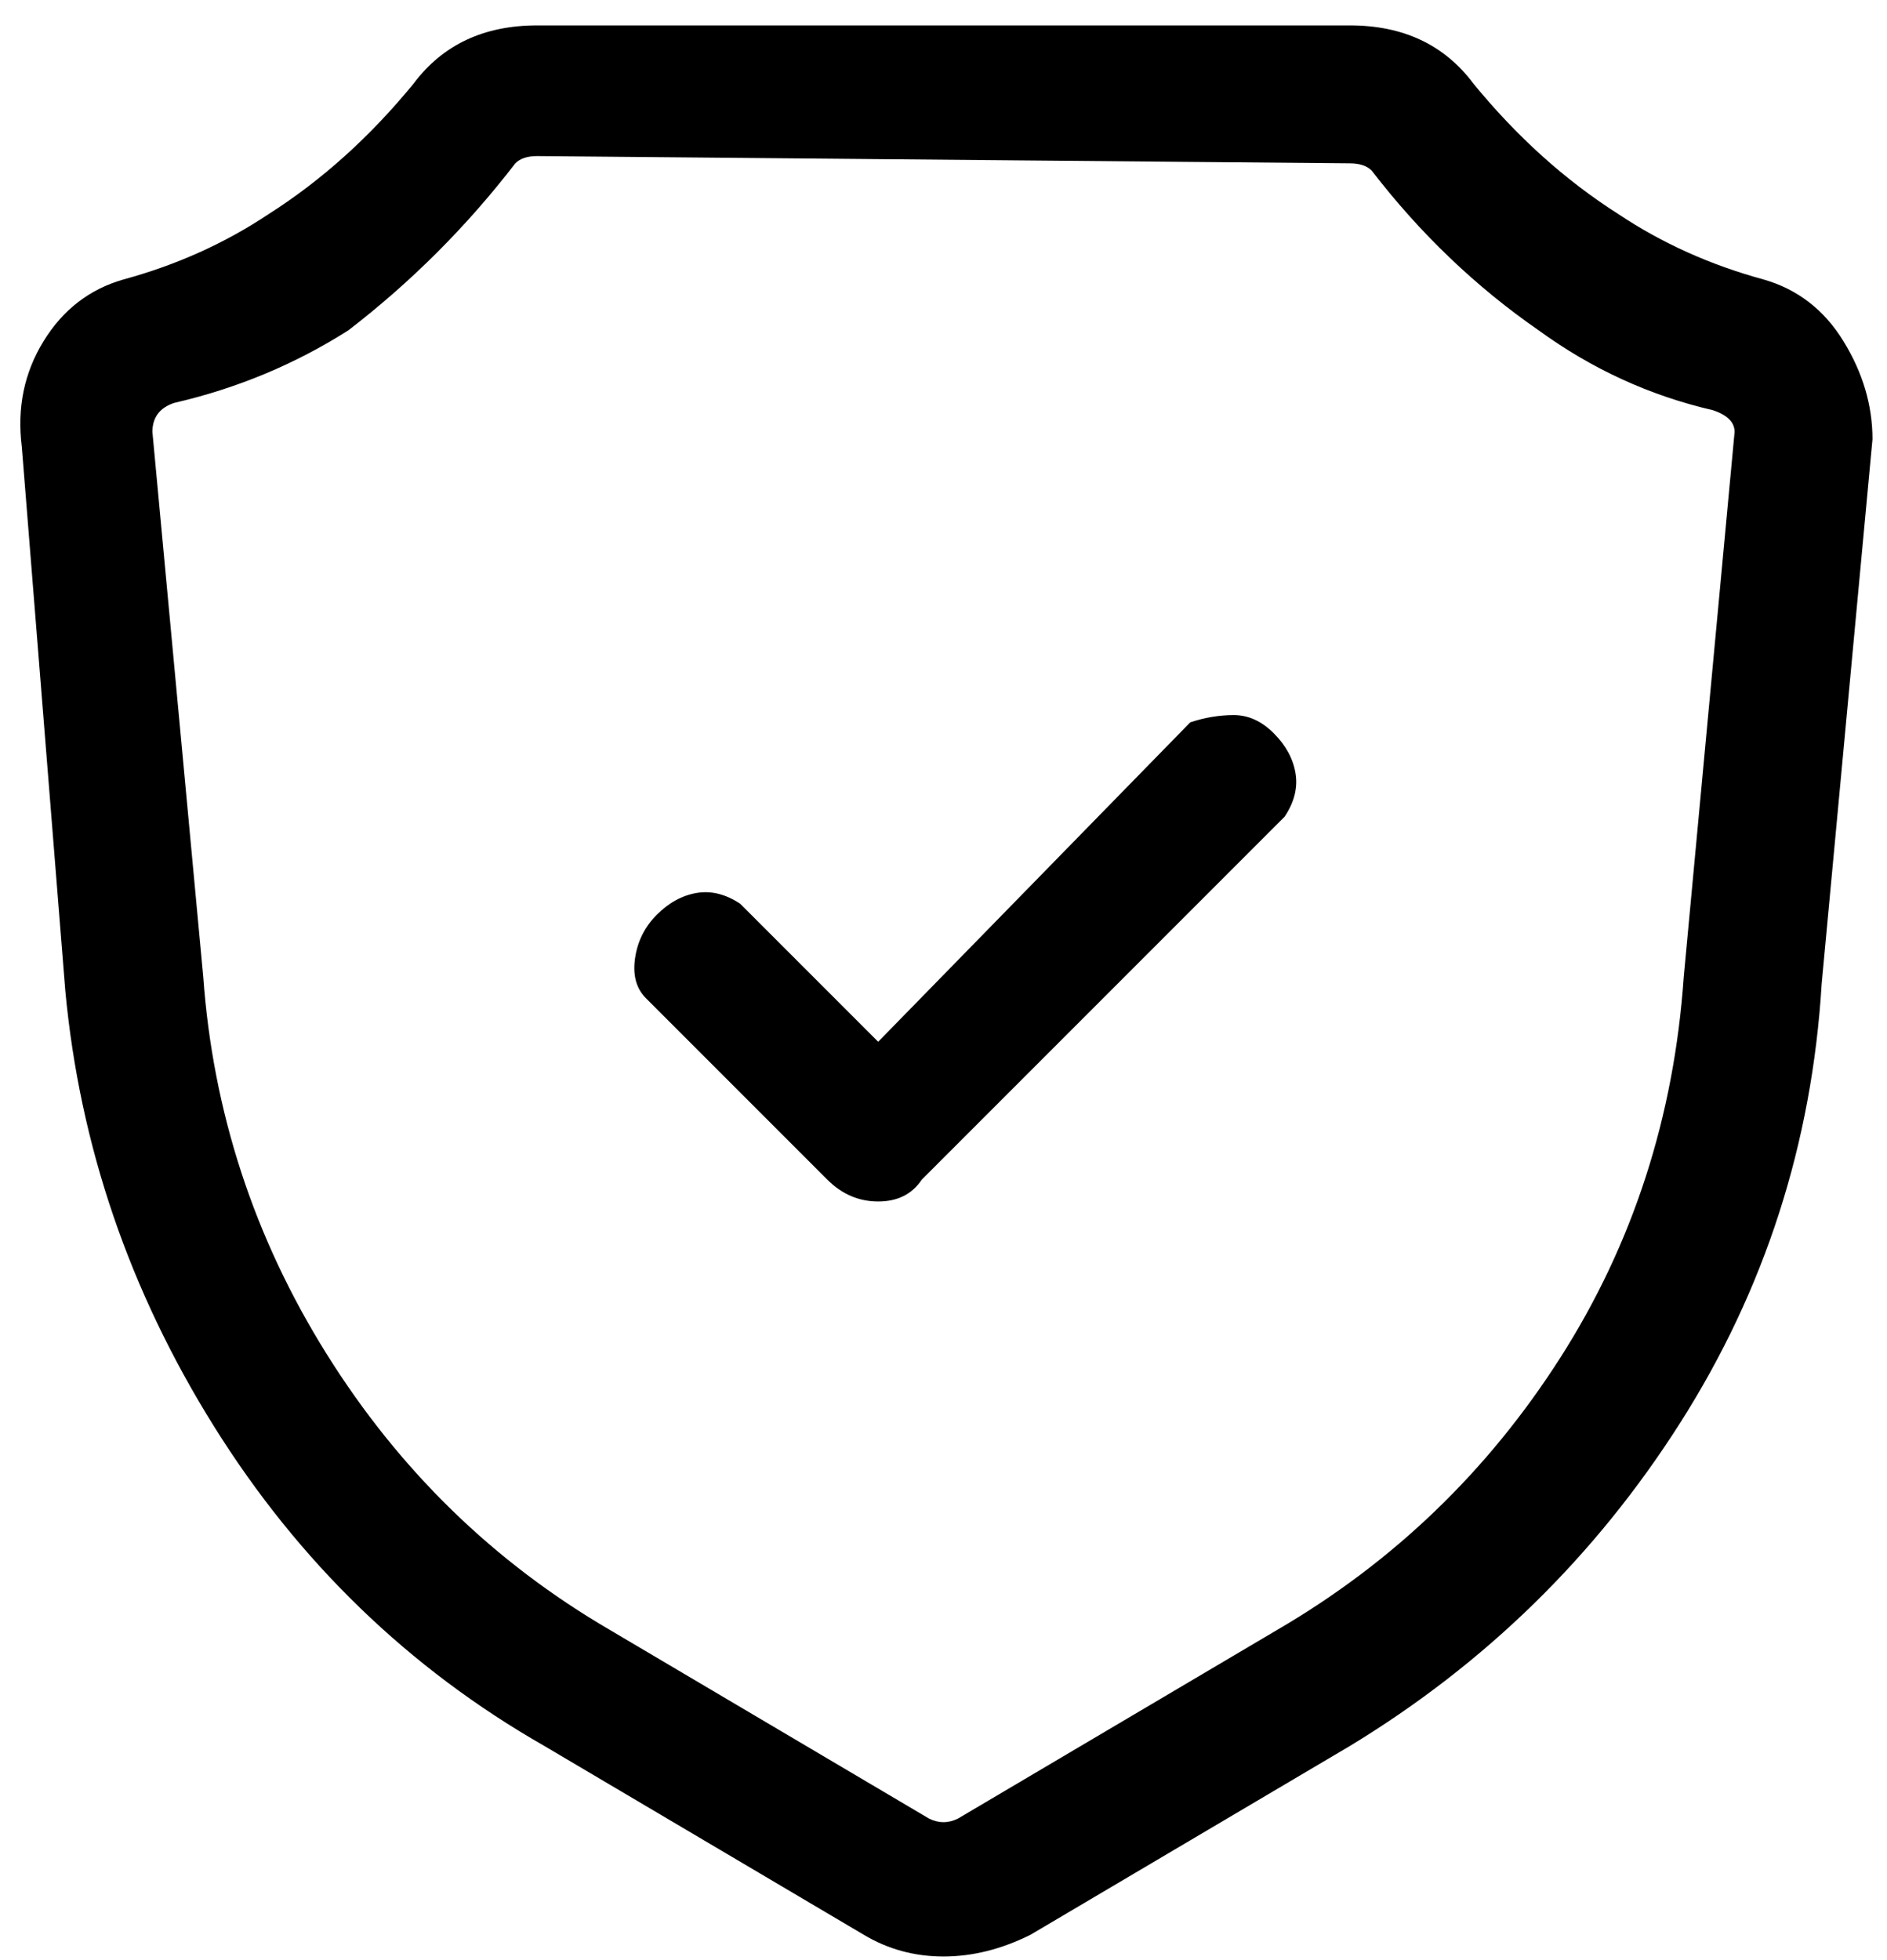 <svg width="52" height="54" viewBox="0 0 52 54" fill="none" xmlns="http://www.w3.org/2000/svg">
<path d="M26 53.9C25.2 53.9 24.467 53.7 23.8 53.3L15 48.1C11.267 45.967 8.233 43.033 5.9 39.3C3.567 35.567 2.2 31.567 1.8 27.3L0.6 12.3C0.467 11.233 0.667 10.267 1.2 9.4C1.733 8.533 2.467 7.967 3.4 7.7C4.867 7.3 6.2 6.7 7.4 5.9C8.867 4.967 10.2 3.767 11.4 2.3C12.2 1.233 13.333 0.7 14.8 0.7H37.2C38.667 0.7 39.8 1.233 40.6 2.3C41.8 3.767 43.133 4.967 44.6 5.9C45.8 6.7 47.133 7.3 48.6 7.7C49.533 7.967 50.267 8.533 50.8 9.4C51.333 10.267 51.6 11.167 51.6 12.1L50.2 27.1C49.933 31.5 48.633 35.533 46.3 39.2C43.967 42.867 40.933 45.833 37.2 48.1L28.4 53.3C27.6 53.7 26.8 53.9 26 53.9ZM14.8 4.3C14.533 4.3 14.333 4.367 14.2 4.5C12.867 6.233 11.333 7.767 9.6 9.1C8.133 10.033 6.533 10.7 4.8 11.1C4.4 11.233 4.2 11.5 4.2 11.9L5.6 26.9C5.867 30.633 7 34.1 9 37.3C11 40.5 13.6 43.033 16.8 44.9L25.6 50.1C25.867 50.233 26.133 50.233 26.4 50.1L35.2 44.9C38.4 43.033 41 40.533 43 37.4C45 34.267 46.133 30.767 46.4 26.9L47.8 11.9C47.8 11.633 47.6 11.433 47.2 11.3C45.467 10.9 43.867 10.167 42.4 9.1C40.667 7.9 39.133 6.433 37.8 4.7C37.667 4.567 37.467 4.5 37.2 4.5L14.8 4.3ZM24.2 33.1C23.667 33.1 23.2 32.9 22.8 32.5L17.8 27.5C17.533 27.233 17.433 26.867 17.5 26.4C17.567 25.933 17.767 25.533 18.1 25.2C18.433 24.867 18.8 24.667 19.2 24.6C19.6 24.533 20 24.633 20.4 24.9L24.2 28.7L32.8 19.9C33.2 19.767 33.6 19.7 34 19.7C34.4 19.7 34.767 19.867 35.1 20.2C35.433 20.533 35.633 20.9 35.7 21.3C35.767 21.7 35.667 22.1 35.4 22.5L25.4 32.5C25.133 32.9 24.733 33.1 24.2 33.1Z" fill="black"/>
</svg>

